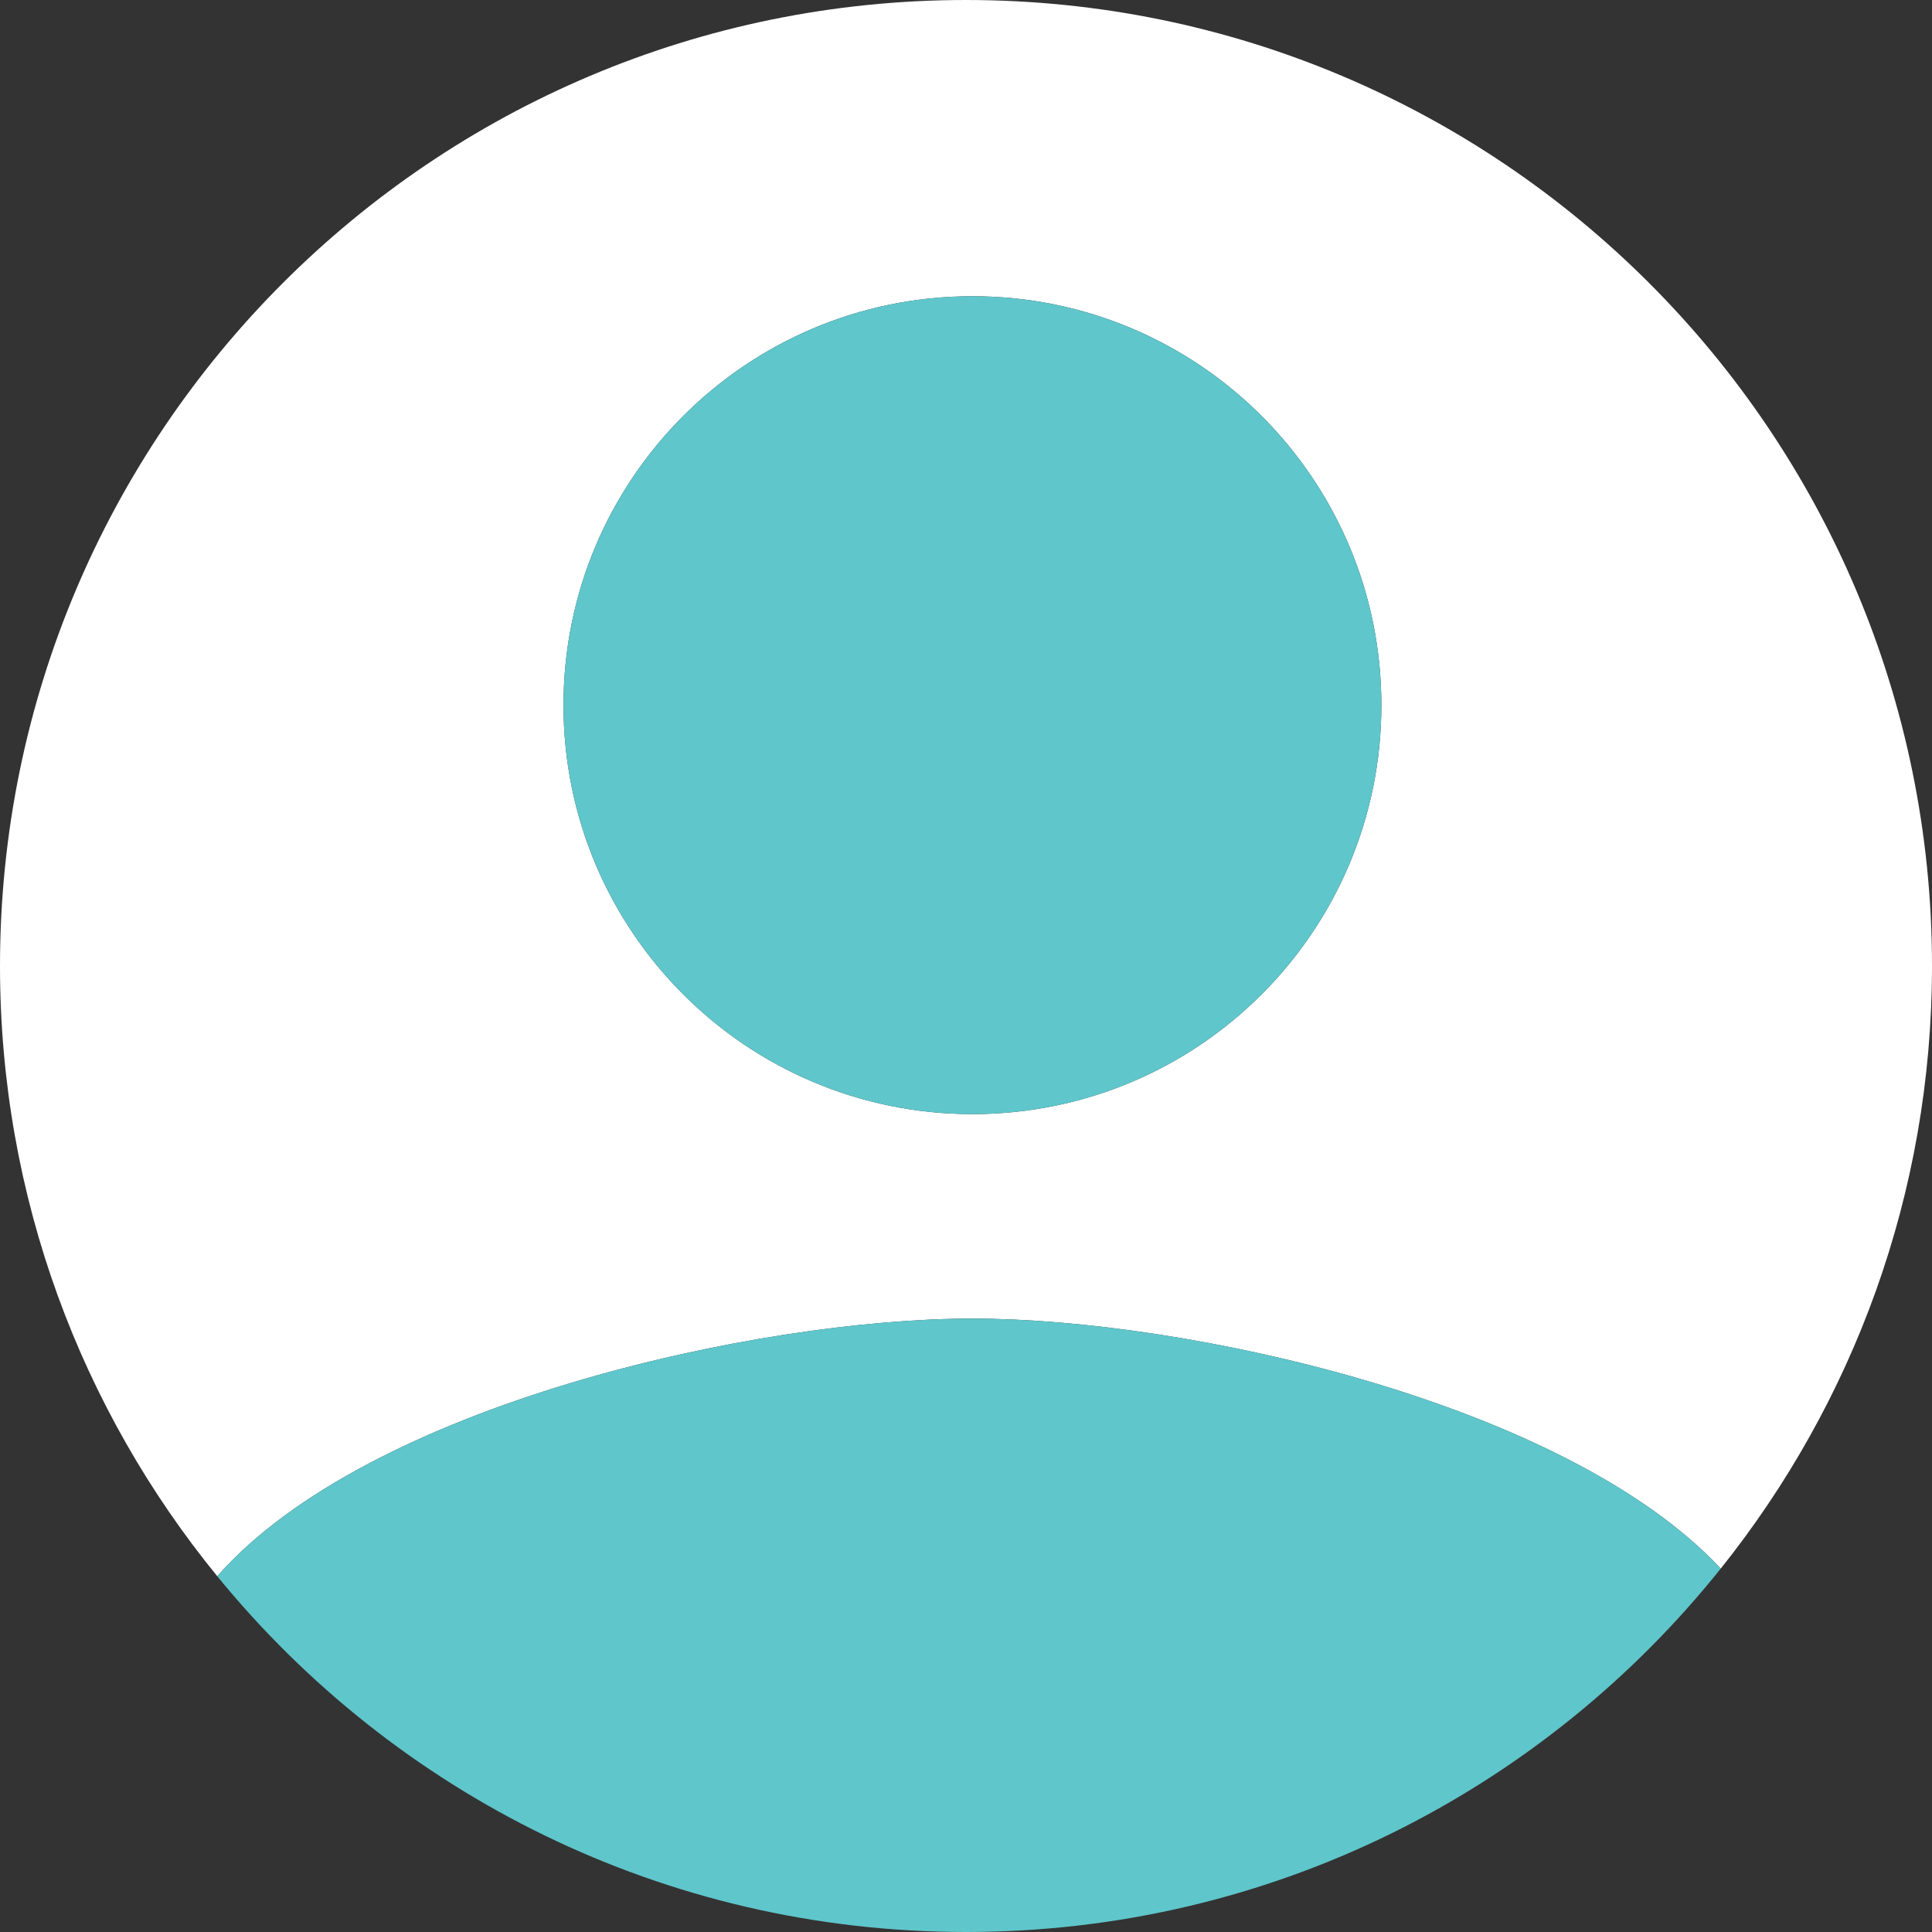 <?xml version="1.0" encoding="UTF-8"?>
<svg width="150px" height="150px" viewBox="0 0 150 150" version="1.1" xmlns="http://www.w3.org/2000/svg" xmlns:xlink="http://www.w3.org/1999/xlink">
    <rect x="0" y="0" width="150" height="150" fill="#333333" stroke="none"/>
    <title>Profile</title>
    <g id="Chronnect" stroke="none" stroke-width="1" fill="none" fill-rule="evenodd">
        <g id="Conecta" transform="translate(-145, -861)">
            <g id="Profile" transform="translate(145, 861)">
                <path d="M75.5,86.5 C57.958,86.5 43.75,72.292 43.75,54.75 C43.75,37.208 57.958,23 75.5,23 C93.042,23 107.25,37.208 107.25,54.75 C107.25,72.292 93.042,86.5 75.5,86.5 M16.867,122.377 C28.593,109.07 58.688,102.375 75.5,102.375 C92.061,102.375 121.515,108.87 133.599,121.784 C143.854,108.957 150,92.7 150,75 C150,33.578 116.421,0 75,0 C33.579,0 0,33.578 0,75 C0,92.971 6.328,109.461 16.867,122.377" id="Fill-1" fill="#FFFFFF"></path>
                <path d="M75.5,23 C57.958,23 43.75,37.208 43.75,54.75 C43.75,72.292 57.958,86.5 75.5,86.5 C93.042,86.5 107.25,72.292 107.25,54.75 C107.25,37.208 93.042,23 75.5,23" id="Fill-3" fill="#5FC6CB"></path>
                <path d="M75.5,102.375 C58.688,102.375 28.593,109.07 16.867,122.377 C30.62,139.232 51.55,150 75,150 C98.721,150 119.855,138.976 133.599,121.784 C121.515,108.87 92.061,102.375 75.5,102.375" id="Fill-5" fill="#5FC6CB"></path>
            </g>
        </g>
    </g>
</svg>